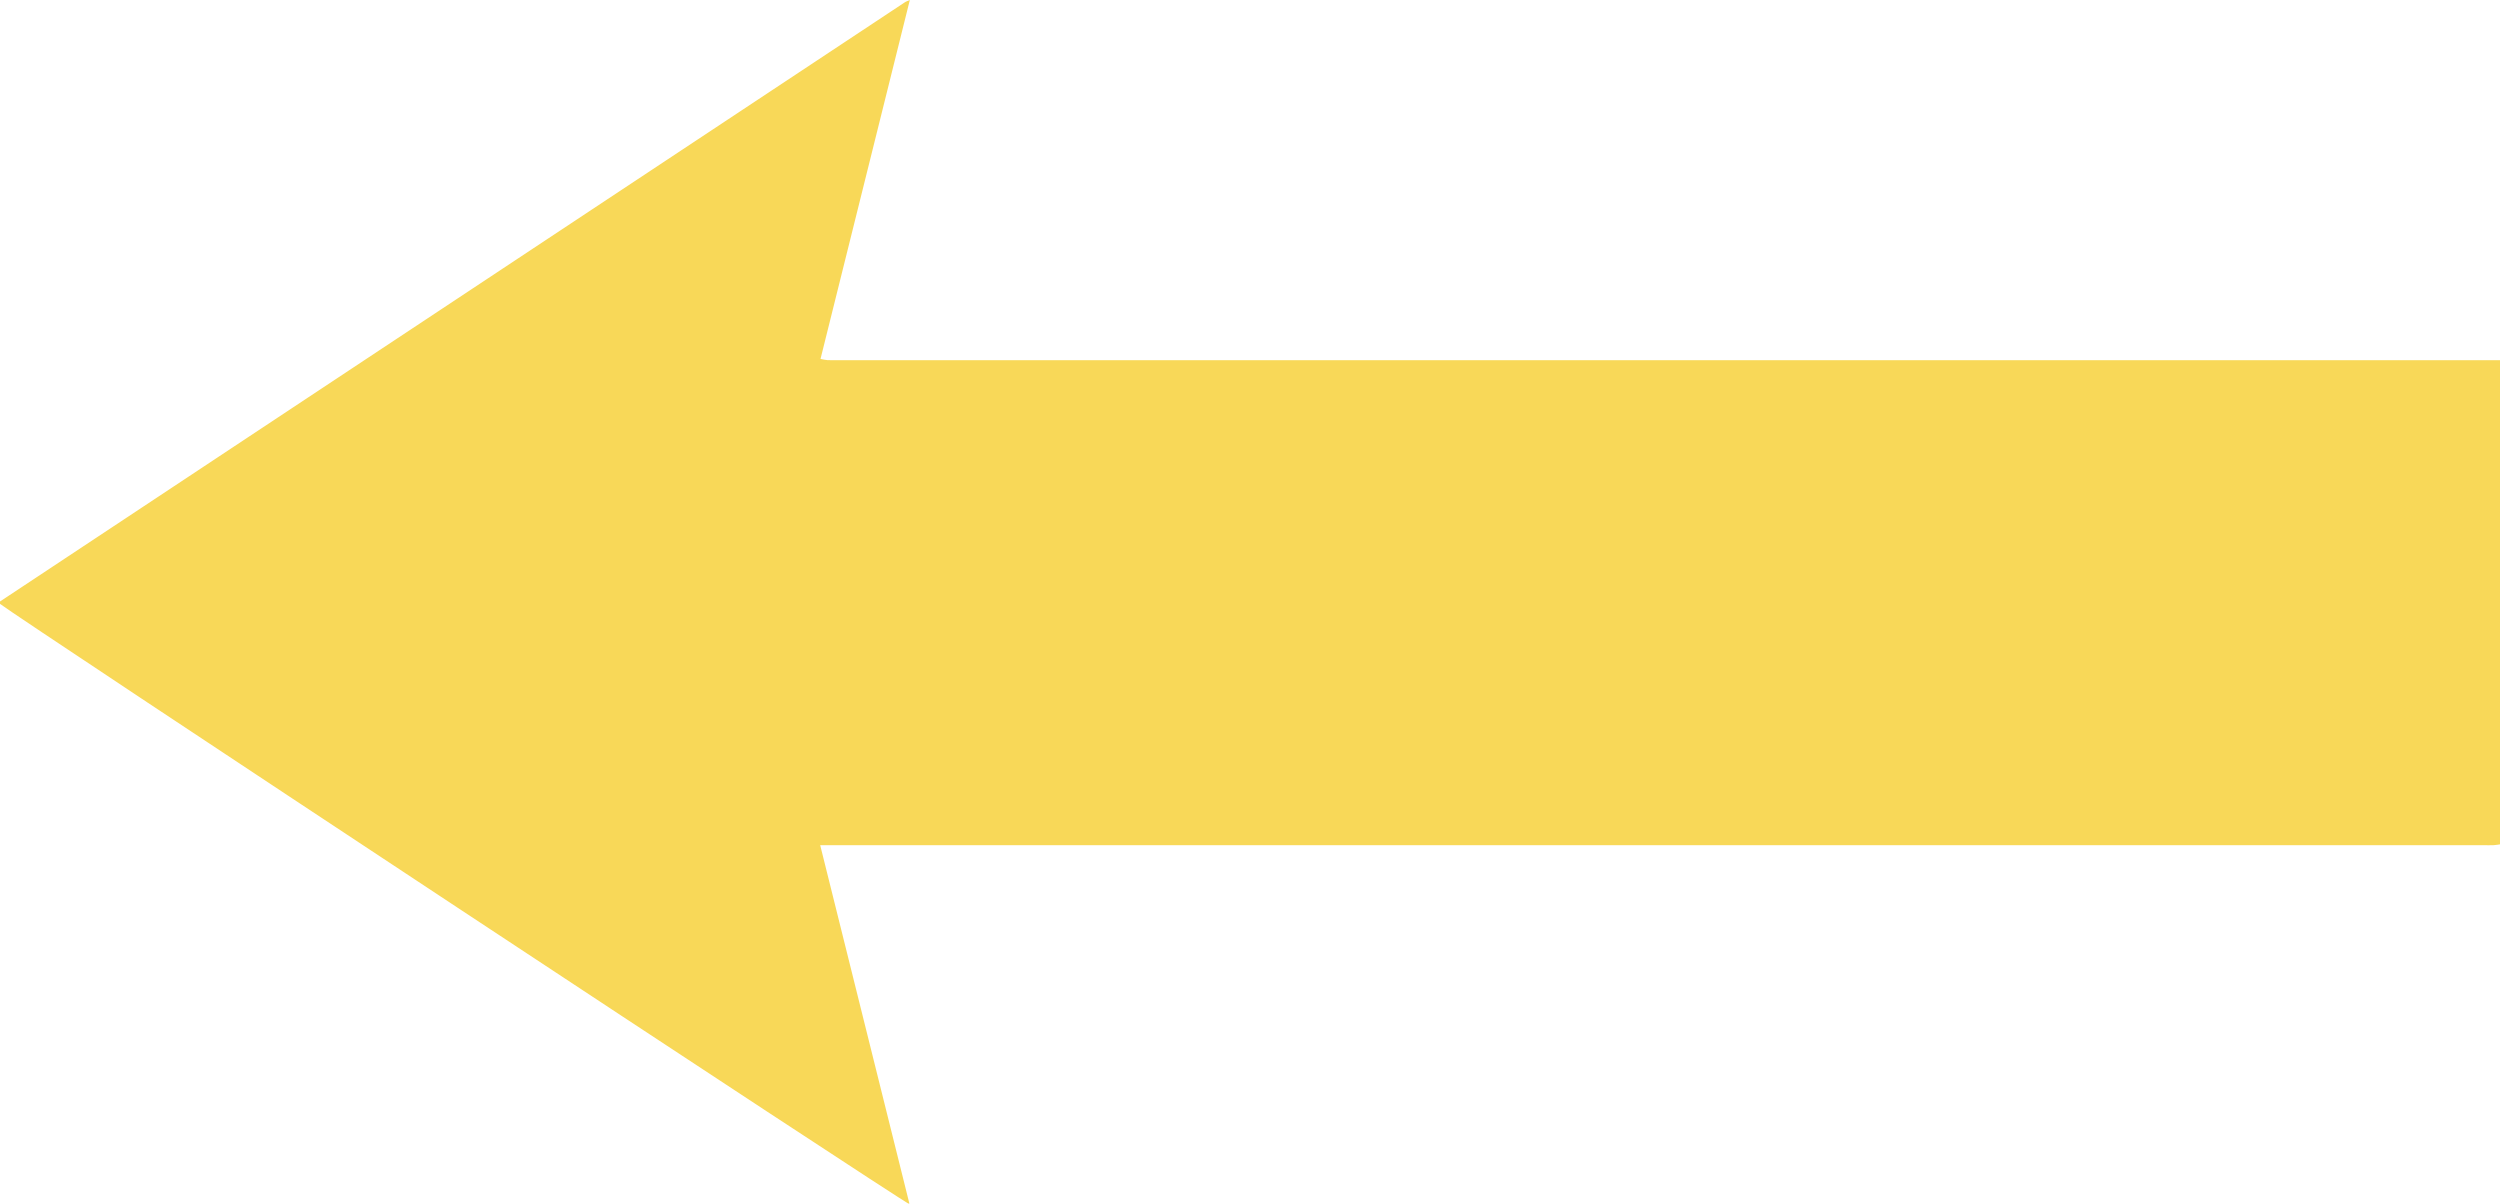 <?xml version="1.0" encoding="UTF-8"?>
<svg width="25.197mm" height="12.13mm" version="1.1" viewBox="0 0 25.197 12.13" xmlns="http://www.w3.org/2000/svg" xmlns:cc="http://creativecommons.org/ns#" xmlns:dc="http://purl.org/dc/elements/1.1/" xmlns:rdf="http://www.w3.org/1999/02/22-rdf-syntax-ns#">
 <g transform="translate(-137.08 -223.74)">
  <g transform="matrix(.353 0 0 -.353 146.25 223.74)">
   <path d="m0 0c-0.854-3.432-1.699-6.83-2.55-10.248 0.083-0.015 0.139-0.031 0.196-0.034 0.097-5e-3 0.194-2e-3 0.291-2e-3h47.492v-13.82c-0.071-9e-3 -0.137-0.024-0.204-0.027-0.096-5e-3 -0.193-1e-3 -0.29-1e-3h-47.494c0.857-3.442 1.703-6.841 2.551-10.251-0.206 0.064-25.526 16.784-25.987 17.154 0 8e-3 -1e-3 0.017 0 0.026 1e-3 8e-3 2e-3 0.019 8e-3 0.023 8.617 5.707 17.236 11.415 25.854 17.121 0.028 0.019 0.062 0.028 0.133 0.059" fill="#f8d858"/>
  </g>
 </g>
</svg>

